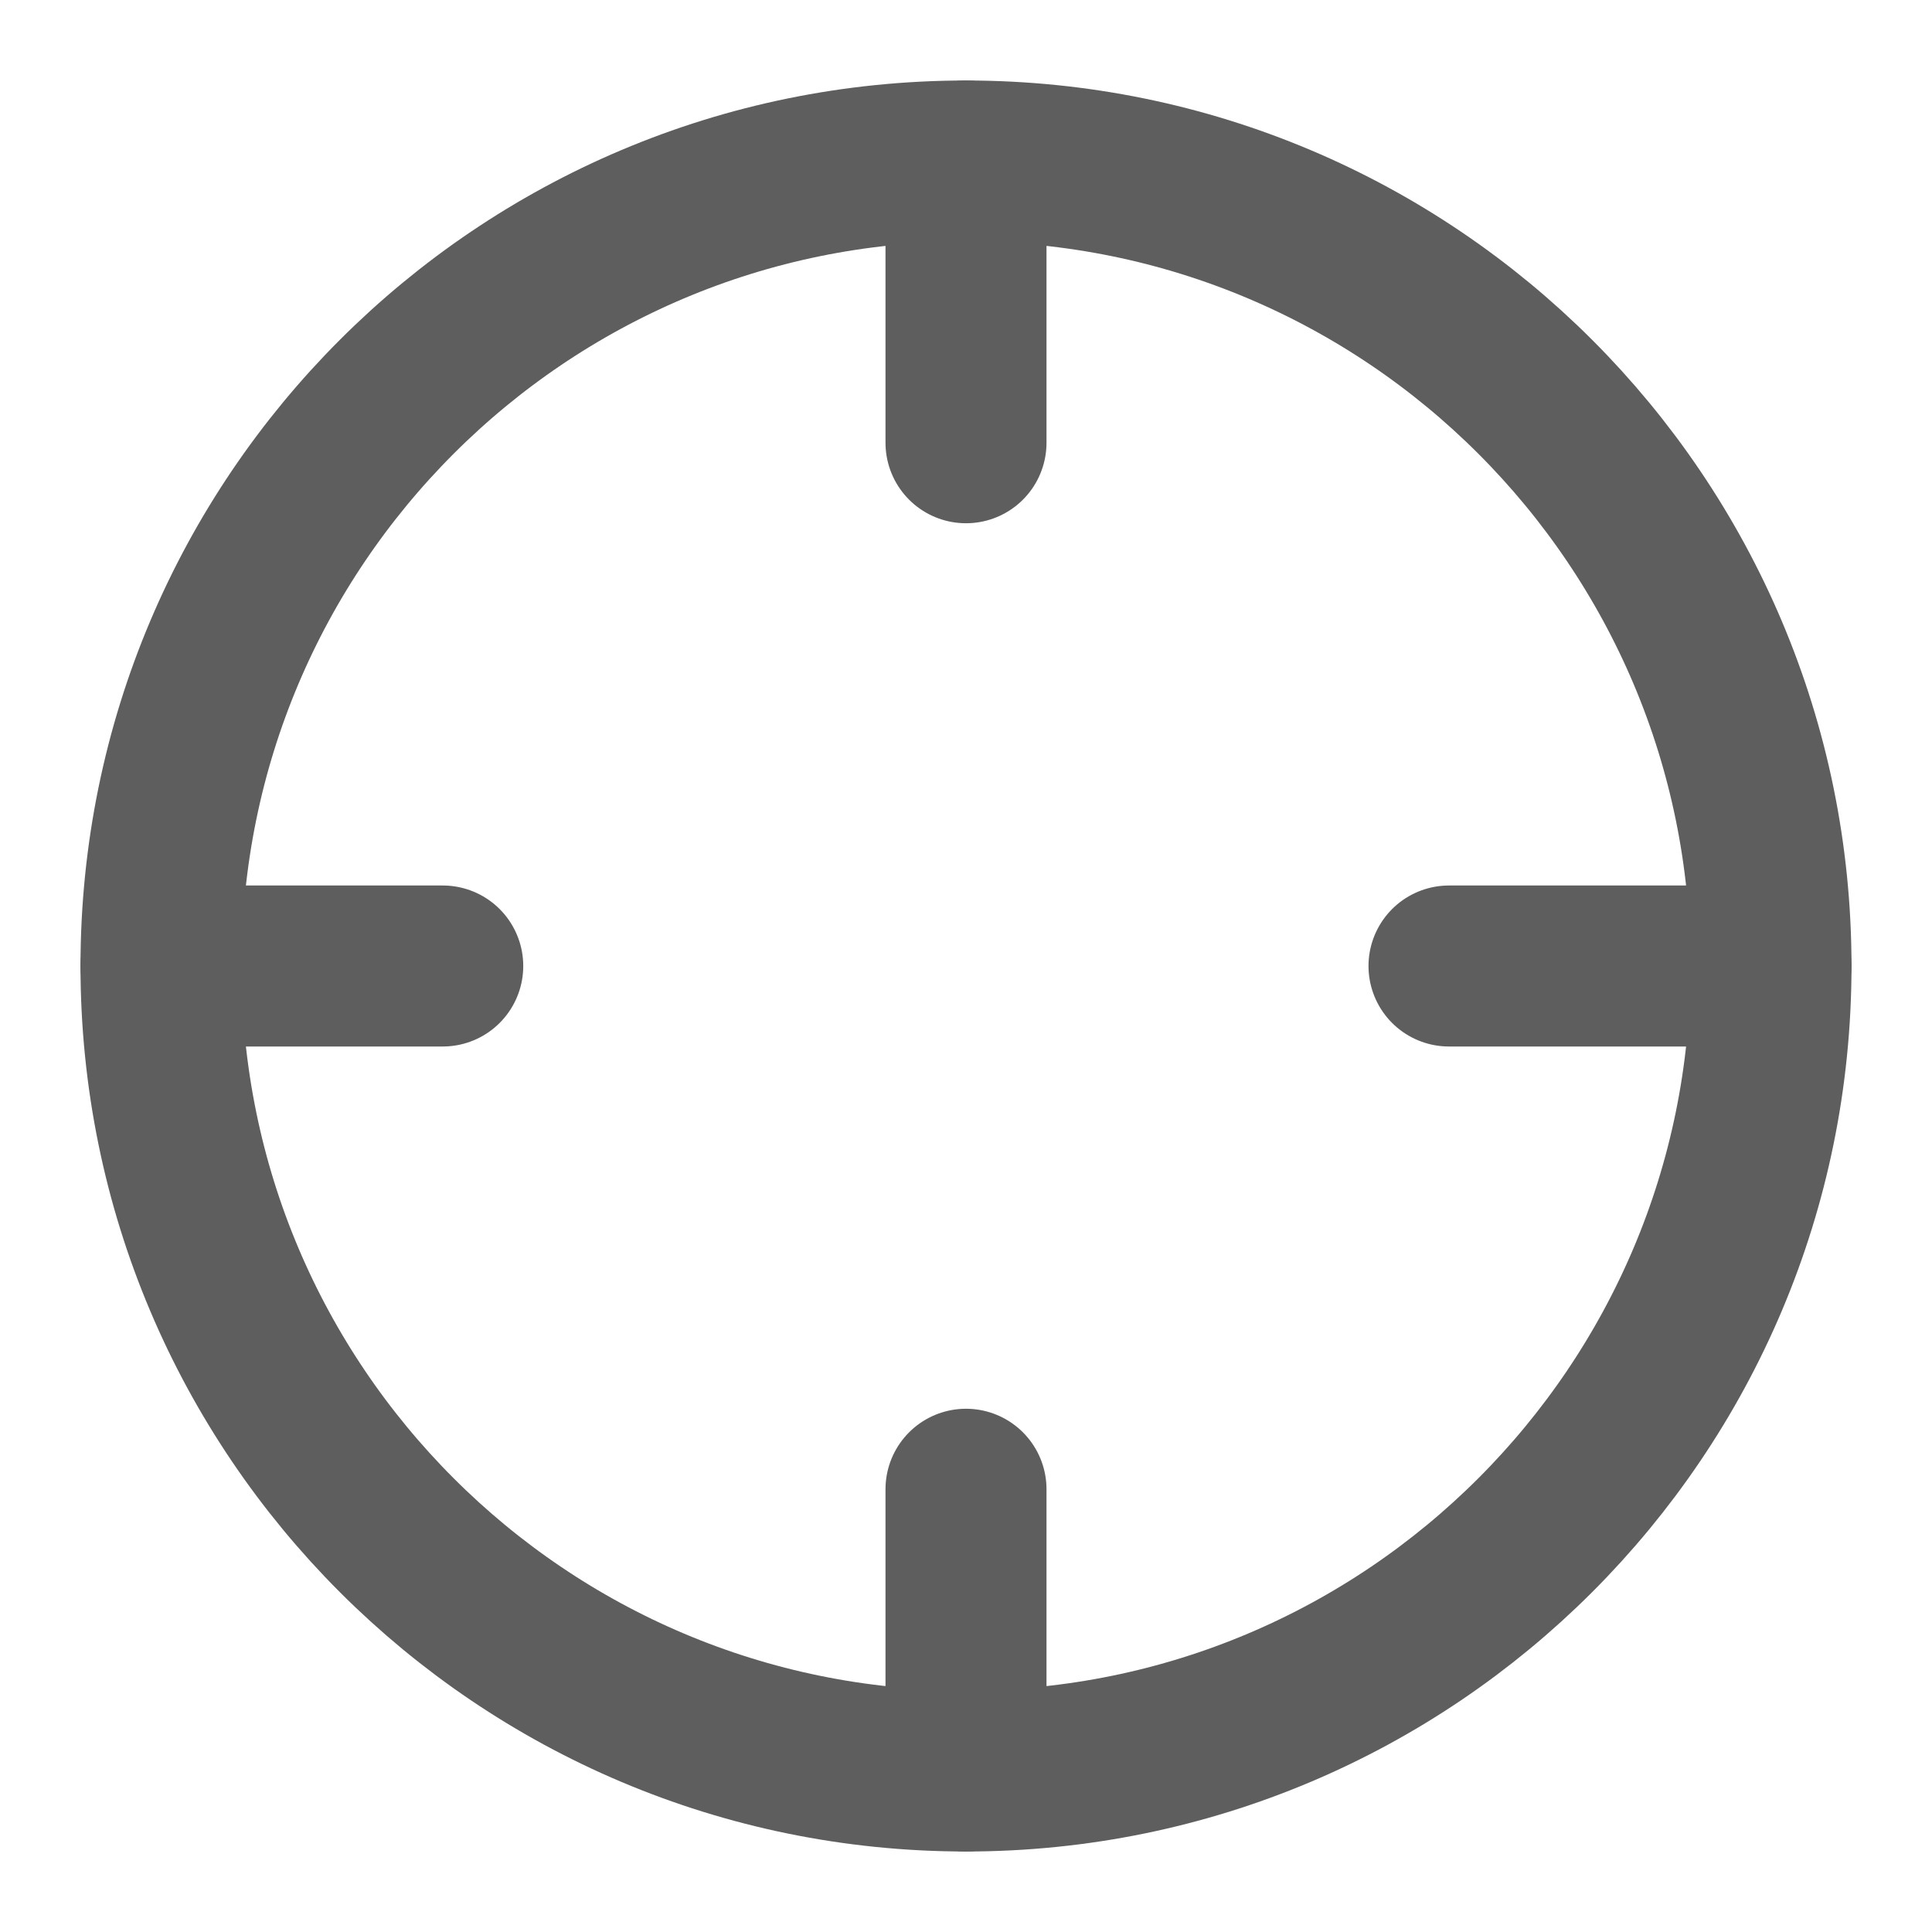 <svg width="80" height="80" fill="none" stroke="#5e5e5e" stroke-linecap="round" stroke-linejoin="round" stroke-width="2" viewBox="0 0 24 24" xmlns="http://www.w3.org/2000/svg">
  <path d="M12 22c5.523 0 10-4.477 10-10S17.523 2 12 2 2 6.477 2 12s4.477 10 10 10Z"></path>
  <path d="M12 18.5V22"></path>
  <path d="M18 12h4"></path>
  <path d="M2 12h3.5"></path>
  <path d="M12 5.5V2"></path>
</svg>